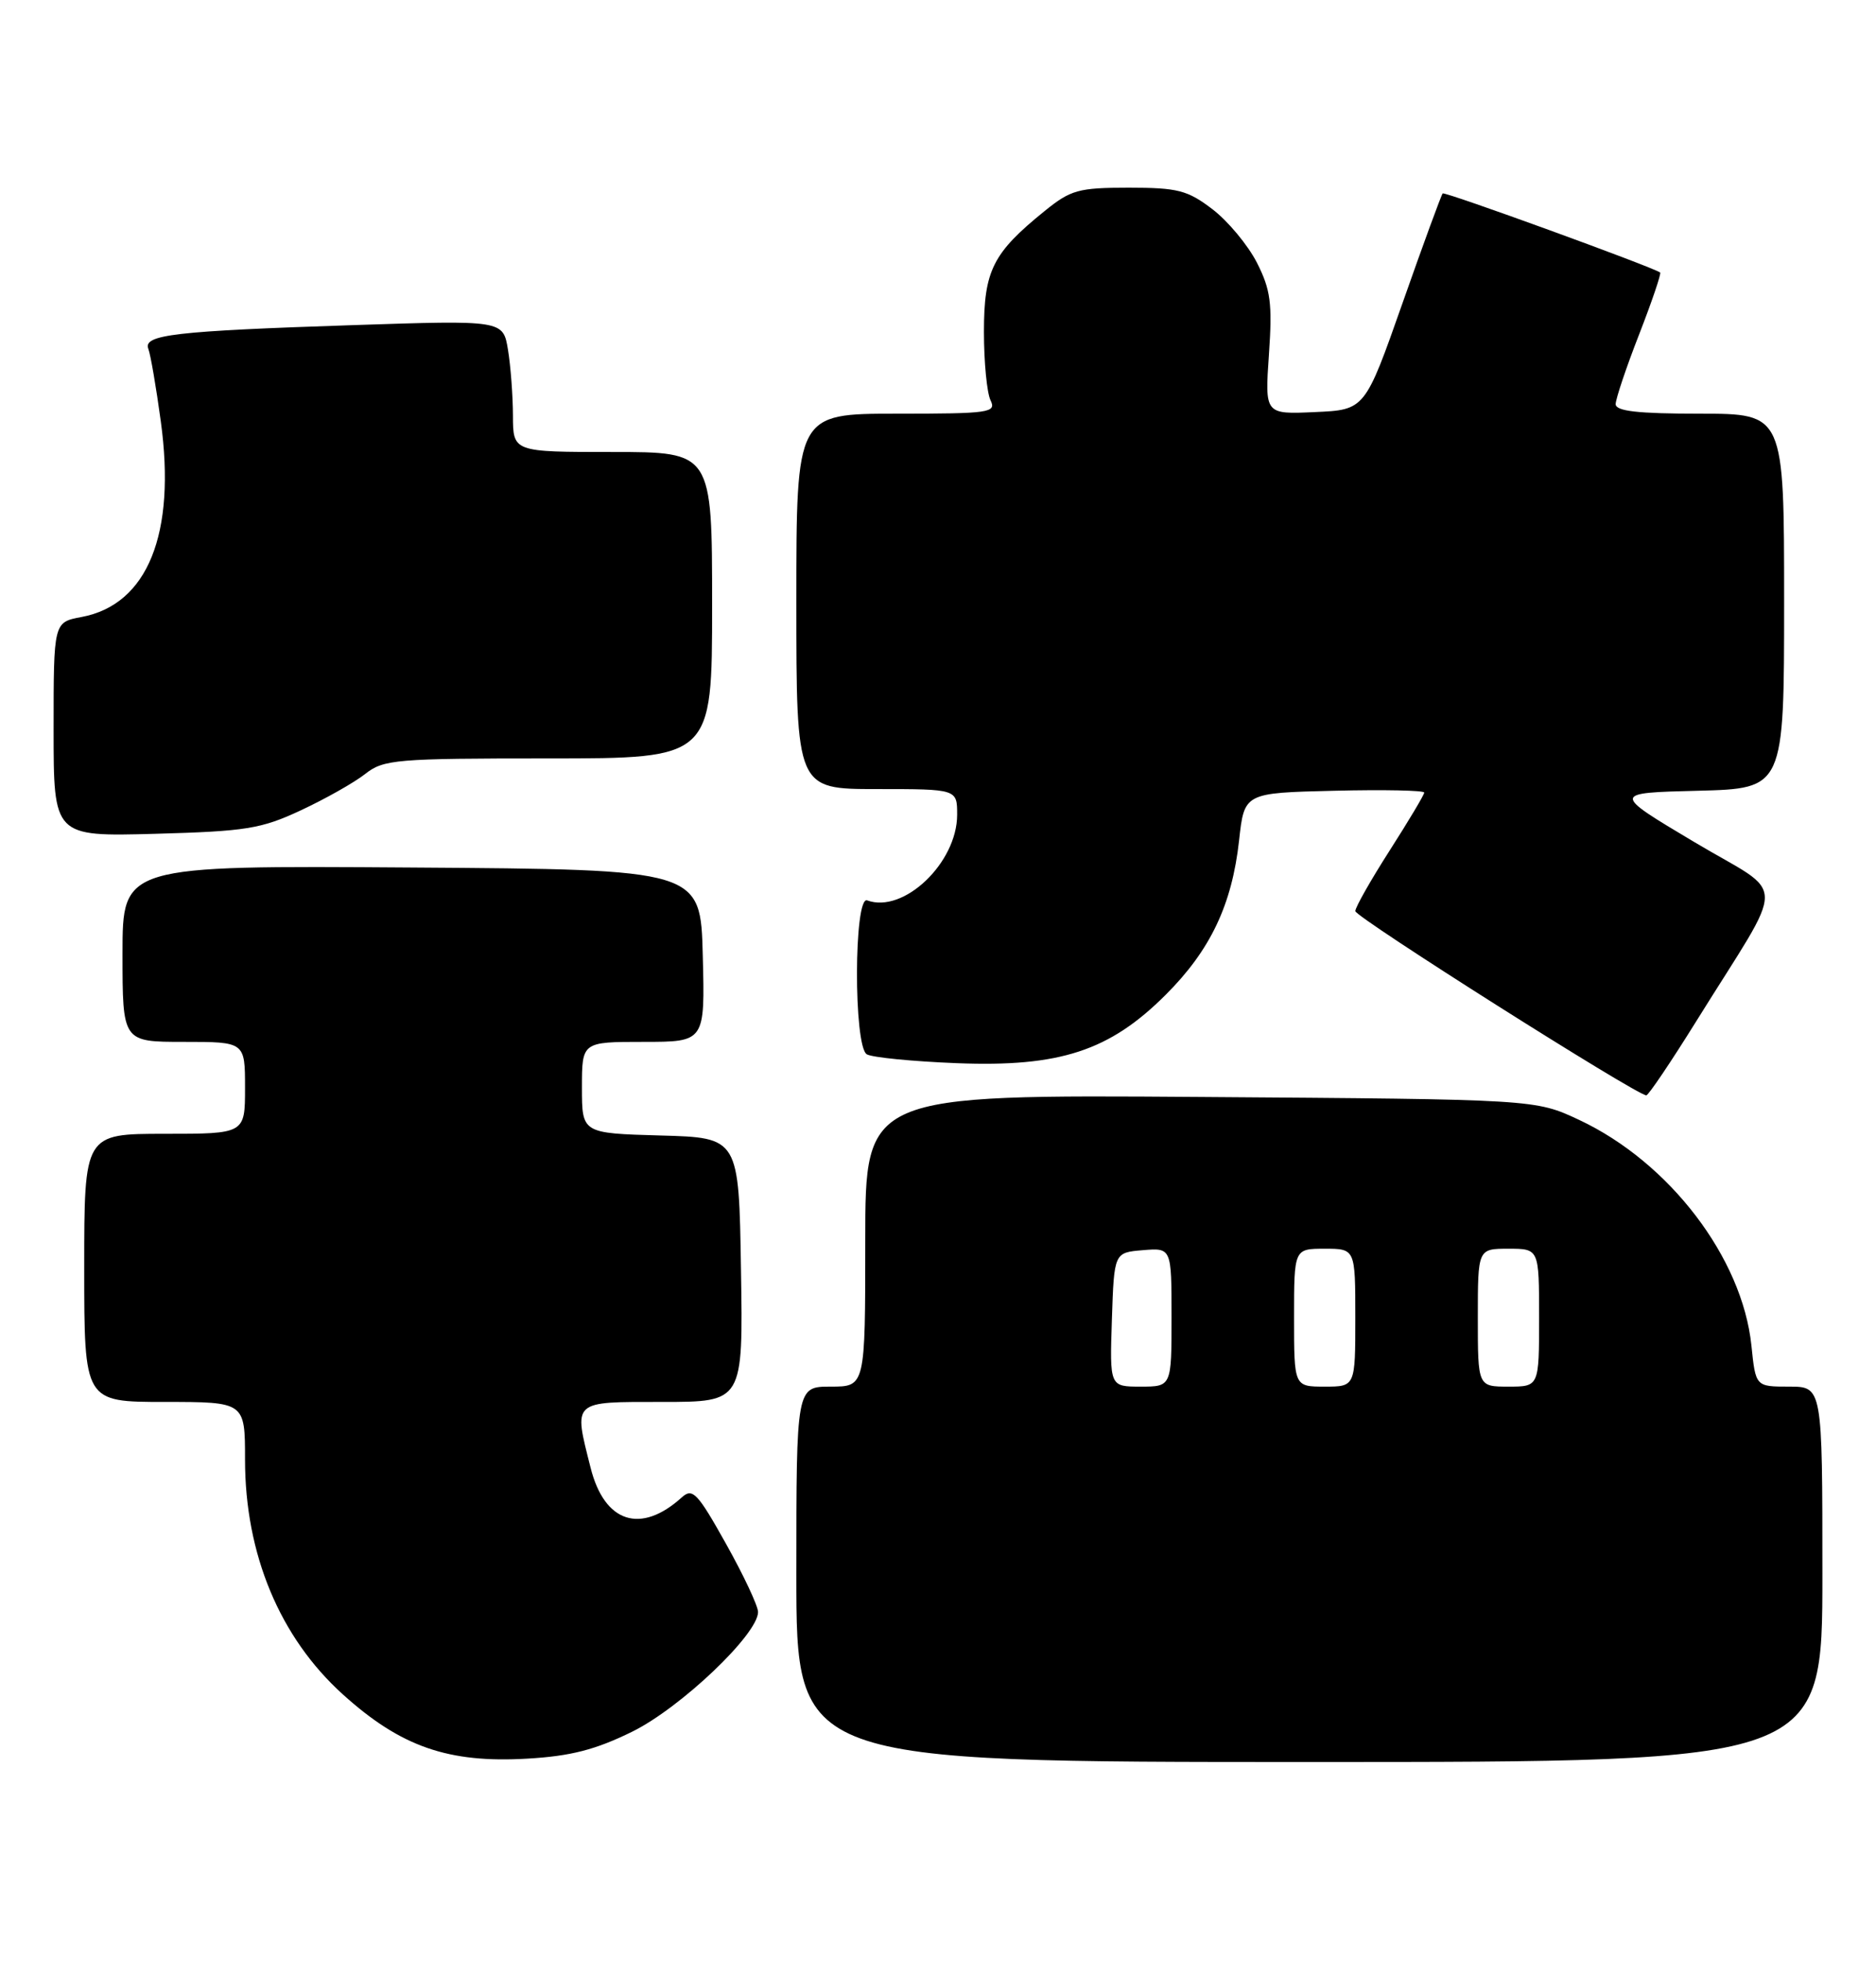 <?xml version="1.0" encoding="UTF-8" standalone="no"?>
<!DOCTYPE svg PUBLIC "-//W3C//DTD SVG 1.1//EN" "http://www.w3.org/Graphics/SVG/1.1/DTD/svg11.dtd" >
<svg xmlns="http://www.w3.org/2000/svg" xmlns:xlink="http://www.w3.org/1999/xlink" version="1.1" viewBox="0 0 245 256">
 <g >
 <path fill="currentColor"
d=" M 82.57 226.04 C 88.90 222.92 99.00 213.32 99.00 210.42 C 99.00 209.64 97.12 205.63 94.81 201.51 C 91.10 194.88 90.45 194.19 89.06 195.44 C 83.68 200.32 78.94 198.78 77.13 191.59 C 74.90 182.74 74.61 183.00 86.52 183.00 C 97.05 183.00 97.05 183.00 96.77 165.75 C 96.50 148.50 96.50 148.50 86.25 148.22 C 76.00 147.93 76.00 147.93 76.00 141.97 C 76.00 136.00 76.00 136.00 84.03 136.00 C 92.07 136.00 92.07 136.00 91.78 124.75 C 91.50 113.50 91.50 113.50 53.75 113.24 C 16.00 112.98 16.00 112.98 16.00 124.49 C 16.00 136.00 16.00 136.00 24.00 136.00 C 32.00 136.00 32.00 136.00 32.00 142.00 C 32.00 148.00 32.00 148.00 21.50 148.00 C 11.00 148.00 11.00 148.00 11.00 165.50 C 11.00 183.00 11.00 183.00 21.50 183.00 C 32.00 183.00 32.00 183.00 32.00 190.53 C 32.00 202.86 36.53 213.73 44.77 221.17 C 52.34 228.01 58.54 230.17 68.89 229.56 C 74.55 229.23 77.77 228.40 82.57 226.04 Z  M 238.00 205.50 C 238.00 181.00 238.00 181.00 233.64 181.00 C 229.28 181.00 229.28 181.00 228.73 175.64 C 227.54 164.18 218.02 151.71 206.22 146.18 C 200.50 143.50 200.50 143.50 156.75 143.19 C 113.00 142.88 113.00 142.88 113.00 161.94 C 113.00 181.00 113.00 181.00 108.50 181.00 C 104.00 181.00 104.00 181.00 104.00 205.50 C 104.00 230.00 104.00 230.00 171.00 230.00 C 238.00 230.00 238.00 230.00 238.00 205.50 Z  M 221.50 133.35 C 233.50 114.06 233.53 117.23 221.26 109.91 C 210.50 103.50 210.50 103.50 221.75 103.22 C 233.00 102.93 233.00 102.93 233.00 78.47 C 233.00 54.00 233.00 54.00 222.00 54.00 C 213.86 54.00 211.00 53.67 211.00 52.75 C 211.01 52.06 212.38 47.96 214.07 43.64 C 215.75 39.32 216.98 35.69 216.81 35.57 C 215.66 34.79 188.69 24.98 188.41 25.25 C 188.23 25.44 185.87 31.87 183.17 39.55 C 178.26 53.50 178.26 53.50 171.72 53.79 C 165.18 54.09 165.18 54.09 165.72 46.26 C 166.18 39.58 165.94 37.81 164.14 34.27 C 162.97 31.99 160.36 28.85 158.34 27.31 C 155.09 24.83 153.81 24.50 147.42 24.50 C 140.84 24.50 139.84 24.78 136.41 27.56 C 129.65 33.03 128.50 35.31 128.50 43.32 C 128.50 47.27 128.89 51.29 129.36 52.25 C 130.15 53.87 129.25 54.00 117.11 54.00 C 104.00 54.00 104.00 54.00 104.00 78.50 C 104.00 103.00 104.00 103.00 114.50 103.00 C 125.00 103.00 125.00 103.00 125.00 106.35 C 125.00 112.63 118.00 119.29 113.25 117.53 C 111.51 116.88 111.46 136.55 113.20 137.62 C 113.86 138.03 119.15 138.55 124.95 138.78 C 138.40 139.31 144.91 137.18 152.25 129.84 C 158.08 124.02 160.89 118.10 161.82 109.71 C 162.50 103.50 162.50 103.50 174.25 103.22 C 180.71 103.06 186.00 103.17 186.00 103.46 C 186.00 103.74 183.97 107.14 181.50 111.00 C 179.03 114.86 177.00 118.43 177.00 118.93 C 177.00 119.73 213.69 142.94 215.00 142.98 C 215.28 142.98 218.20 138.65 221.50 133.35 Z  M 39.30 105.77 C 42.49 104.28 46.27 102.15 47.69 101.03 C 50.10 99.13 51.67 99.00 71.63 99.00 C 93.00 99.00 93.00 99.00 93.00 79.00 C 93.00 59.00 93.00 59.00 80.00 59.00 C 67.00 59.00 67.00 59.00 66.99 54.25 C 66.98 51.64 66.69 47.77 66.34 45.65 C 65.70 41.79 65.70 41.79 46.10 42.44 C 22.79 43.21 18.67 43.69 19.37 45.53 C 19.66 46.27 20.39 50.53 21.00 55.00 C 23.01 69.70 19.28 78.92 10.65 80.54 C 7.00 81.22 7.00 81.22 7.00 95.21 C 7.00 109.20 7.00 109.20 20.25 108.84 C 32.13 108.51 34.10 108.20 39.30 105.77 Z  M 145.21 172.25 C 145.50 163.50 145.50 163.50 149.25 163.19 C 153.00 162.88 153.00 162.88 153.00 171.94 C 153.00 181.00 153.00 181.00 148.96 181.00 C 144.92 181.00 144.92 181.00 145.21 172.25 Z  M 169.00 172.00 C 169.00 163.00 169.00 163.00 173.00 163.00 C 177.00 163.00 177.00 163.00 177.00 172.00 C 177.00 181.00 177.00 181.00 173.00 181.00 C 169.00 181.00 169.00 181.00 169.00 172.00 Z  M 193.00 172.00 C 193.00 163.00 193.00 163.00 197.00 163.00 C 201.00 163.00 201.00 163.00 201.00 172.00 C 201.00 181.00 201.00 181.00 197.00 181.00 C 193.00 181.00 193.00 181.00 193.00 172.00 Z "/>
</g>
</svg>